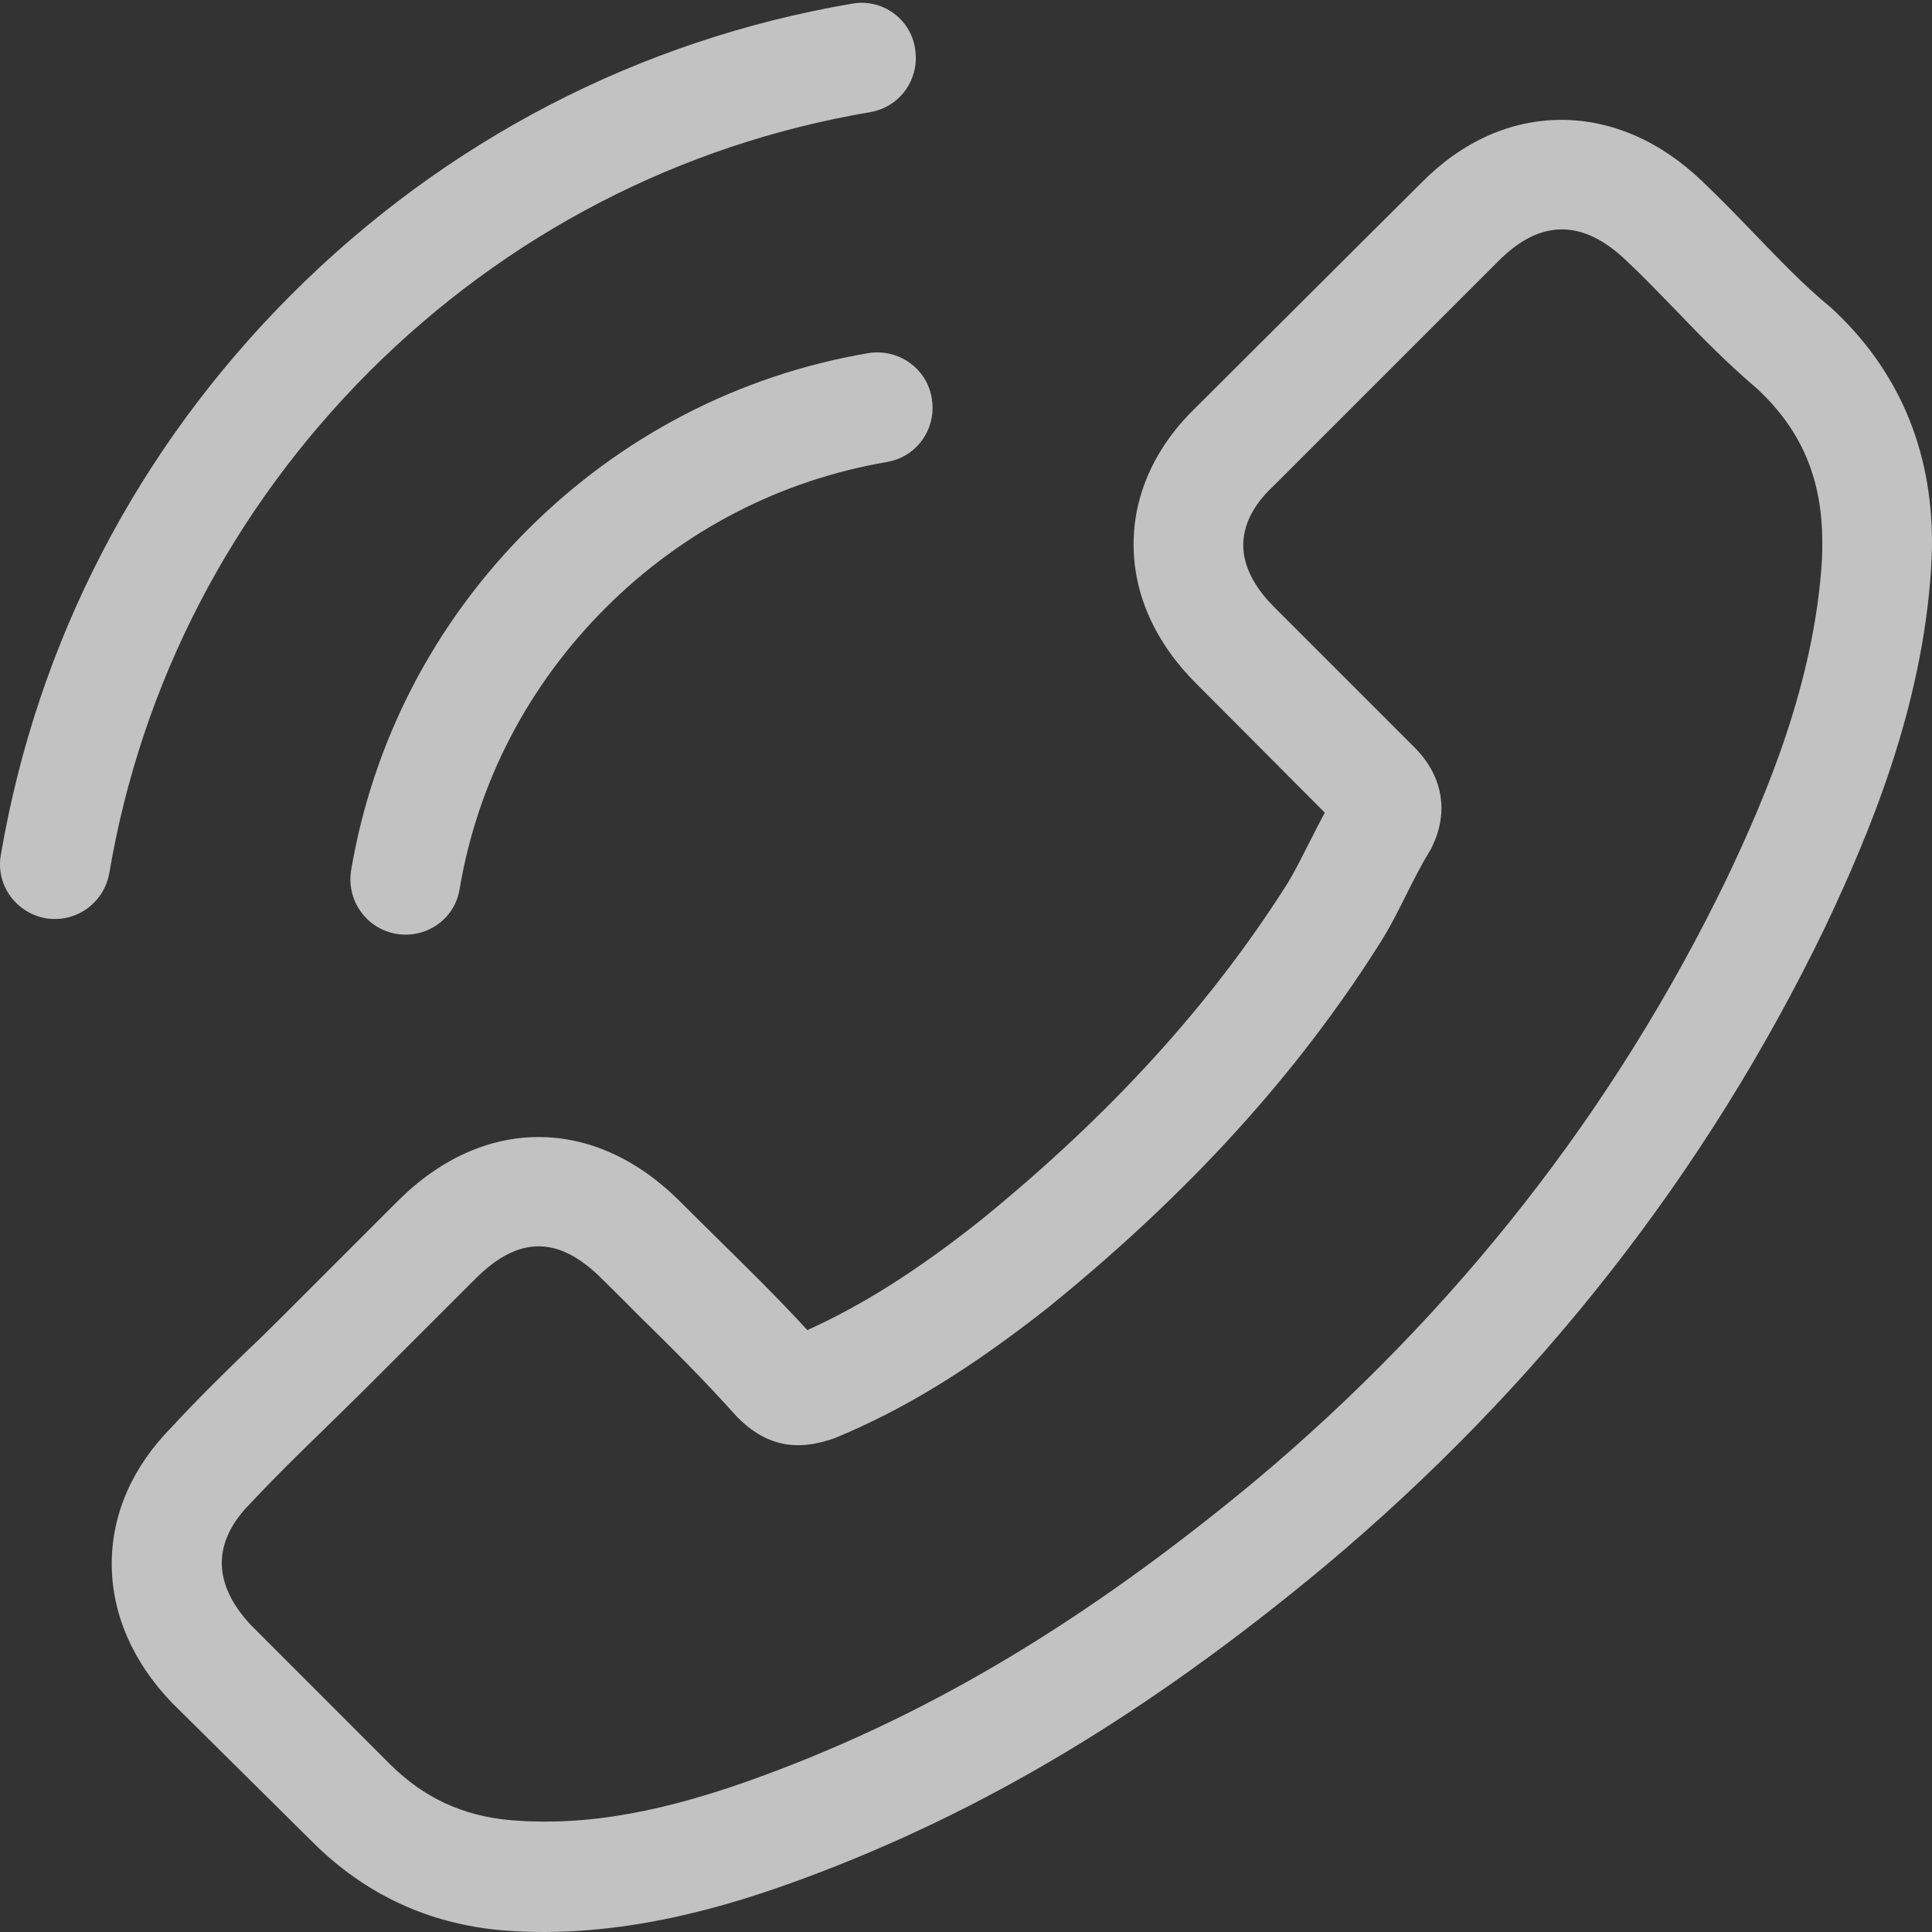 <svg width="24" height="24" viewBox="0 0 24 24" fill="none" xmlns="http://www.w3.org/2000/svg">
<rect x="0" y="0" width="24" height="24" fill="#333333" stroke="none"/>
<g id="Group">
<g id="Group_2">
<path id="Vector" d="M14.867 5.05C14.355 5.541 14.082 6.134 14.082 6.762C14.082 7.385 14.35 7.983 14.862 8.494L16.457 10.095C16.386 10.227 16.32 10.358 16.255 10.485C16.163 10.667 16.077 10.84 15.986 10.986C15.034 12.486 13.793 13.848 12.187 15.155C11.387 15.789 10.713 16.214 10.029 16.523C9.649 16.108 9.254 15.723 8.874 15.348C8.732 15.206 8.586 15.064 8.444 14.922C7.38 13.859 6.002 13.859 4.939 14.922L3.556 16.305C3.399 16.462 3.237 16.624 3.074 16.776C2.76 17.08 2.436 17.399 2.132 17.729C1.646 18.22 1.388 18.807 1.388 19.425C1.388 20.043 1.646 20.641 2.132 21.148C2.137 21.153 2.137 21.153 2.142 21.158L3.88 22.88C4.528 23.528 5.318 23.898 6.235 23.979C7.714 24.101 9.092 23.665 9.994 23.331C12.207 22.51 14.259 21.284 16.457 19.456C19.106 17.237 21.198 14.568 22.672 11.518C23.224 10.353 23.878 8.798 23.989 7.061C23.994 6.954 24 6.843 24 6.742C24 5.572 23.579 4.589 22.743 3.819C22.733 3.814 22.728 3.804 22.718 3.799C22.399 3.535 22.11 3.231 21.801 2.912C21.593 2.695 21.376 2.472 21.148 2.254C20.626 1.752 20.018 1.489 19.395 1.489C18.767 1.489 18.164 1.757 17.658 2.269L14.867 5.05ZM20.201 3.236C20.201 3.242 20.206 3.242 20.201 3.236C20.413 3.434 20.606 3.637 20.818 3.854C21.133 4.184 21.462 4.518 21.831 4.832C22.379 5.344 22.637 5.946 22.637 6.737C22.637 6.813 22.637 6.894 22.632 6.97C22.536 8.474 21.948 9.872 21.447 10.921C20.059 13.788 18.088 16.305 15.591 18.397C13.509 20.124 11.584 21.279 9.518 22.044C8.256 22.515 7.274 22.688 6.347 22.611C5.754 22.561 5.263 22.333 4.842 21.913L3.115 20.185C2.882 19.937 2.755 19.674 2.755 19.415C2.755 19.096 2.948 18.838 3.11 18.676C3.115 18.671 3.12 18.666 3.125 18.66C3.414 18.352 3.713 18.058 4.032 17.749C4.194 17.592 4.356 17.43 4.523 17.267L5.906 15.885C6.443 15.348 6.939 15.348 7.476 15.885C7.623 16.032 7.77 16.173 7.912 16.32C8.348 16.746 8.753 17.151 9.148 17.592C9.158 17.602 9.163 17.612 9.173 17.617C9.609 18.053 10.034 17.972 10.323 17.881C10.338 17.875 10.353 17.87 10.369 17.865C11.24 17.506 12.06 16.999 13.038 16.229L13.043 16.224C14.765 14.826 16.108 13.352 17.136 11.726C17.268 11.518 17.374 11.306 17.475 11.103C17.567 10.921 17.653 10.748 17.744 10.601C17.754 10.581 17.769 10.561 17.779 10.541C17.865 10.368 17.906 10.206 17.906 10.039C17.906 9.619 17.642 9.355 17.556 9.269L15.824 7.537C15.652 7.365 15.444 7.091 15.444 6.772C15.444 6.458 15.642 6.2 15.814 6.043C15.819 6.038 15.819 6.038 15.824 6.033L18.615 3.242C19.132 2.72 19.663 2.72 20.201 3.236Z" fill="white" fill-opacity="0.7"/>
<path id="Vector_2" d="M5.709 11.047C5.932 9.72 6.56 8.515 7.522 7.552C8.485 6.59 9.69 5.967 11.018 5.739C11.352 5.683 11.585 5.395 11.585 5.065C11.585 5.025 11.58 4.989 11.575 4.949C11.514 4.574 11.159 4.326 10.785 4.387C9.179 4.66 7.715 5.42 6.555 6.58C5.395 7.74 4.635 9.204 4.362 10.809C4.301 11.184 4.549 11.534 4.919 11.6C5.289 11.665 5.648 11.422 5.709 11.047Z" fill="white" fill-opacity="0.7"/>
<path id="Vector_3" d="M10.587 0.045C7.943 0.496 5.537 1.742 3.622 3.657C1.707 5.572 0.461 7.978 0.01 10.622C-0.055 10.992 0.198 11.341 0.568 11.407C0.942 11.468 1.292 11.219 1.358 10.845C1.758 8.484 2.877 6.331 4.584 4.619C6.297 2.907 8.449 1.793 10.81 1.393C11.144 1.337 11.377 1.048 11.377 0.719C11.377 0.678 11.372 0.643 11.367 0.602C11.311 0.233 10.957 -0.021 10.587 0.045Z" fill="white" fill-opacity="0.7"/>
</g>
</g>
</svg>
